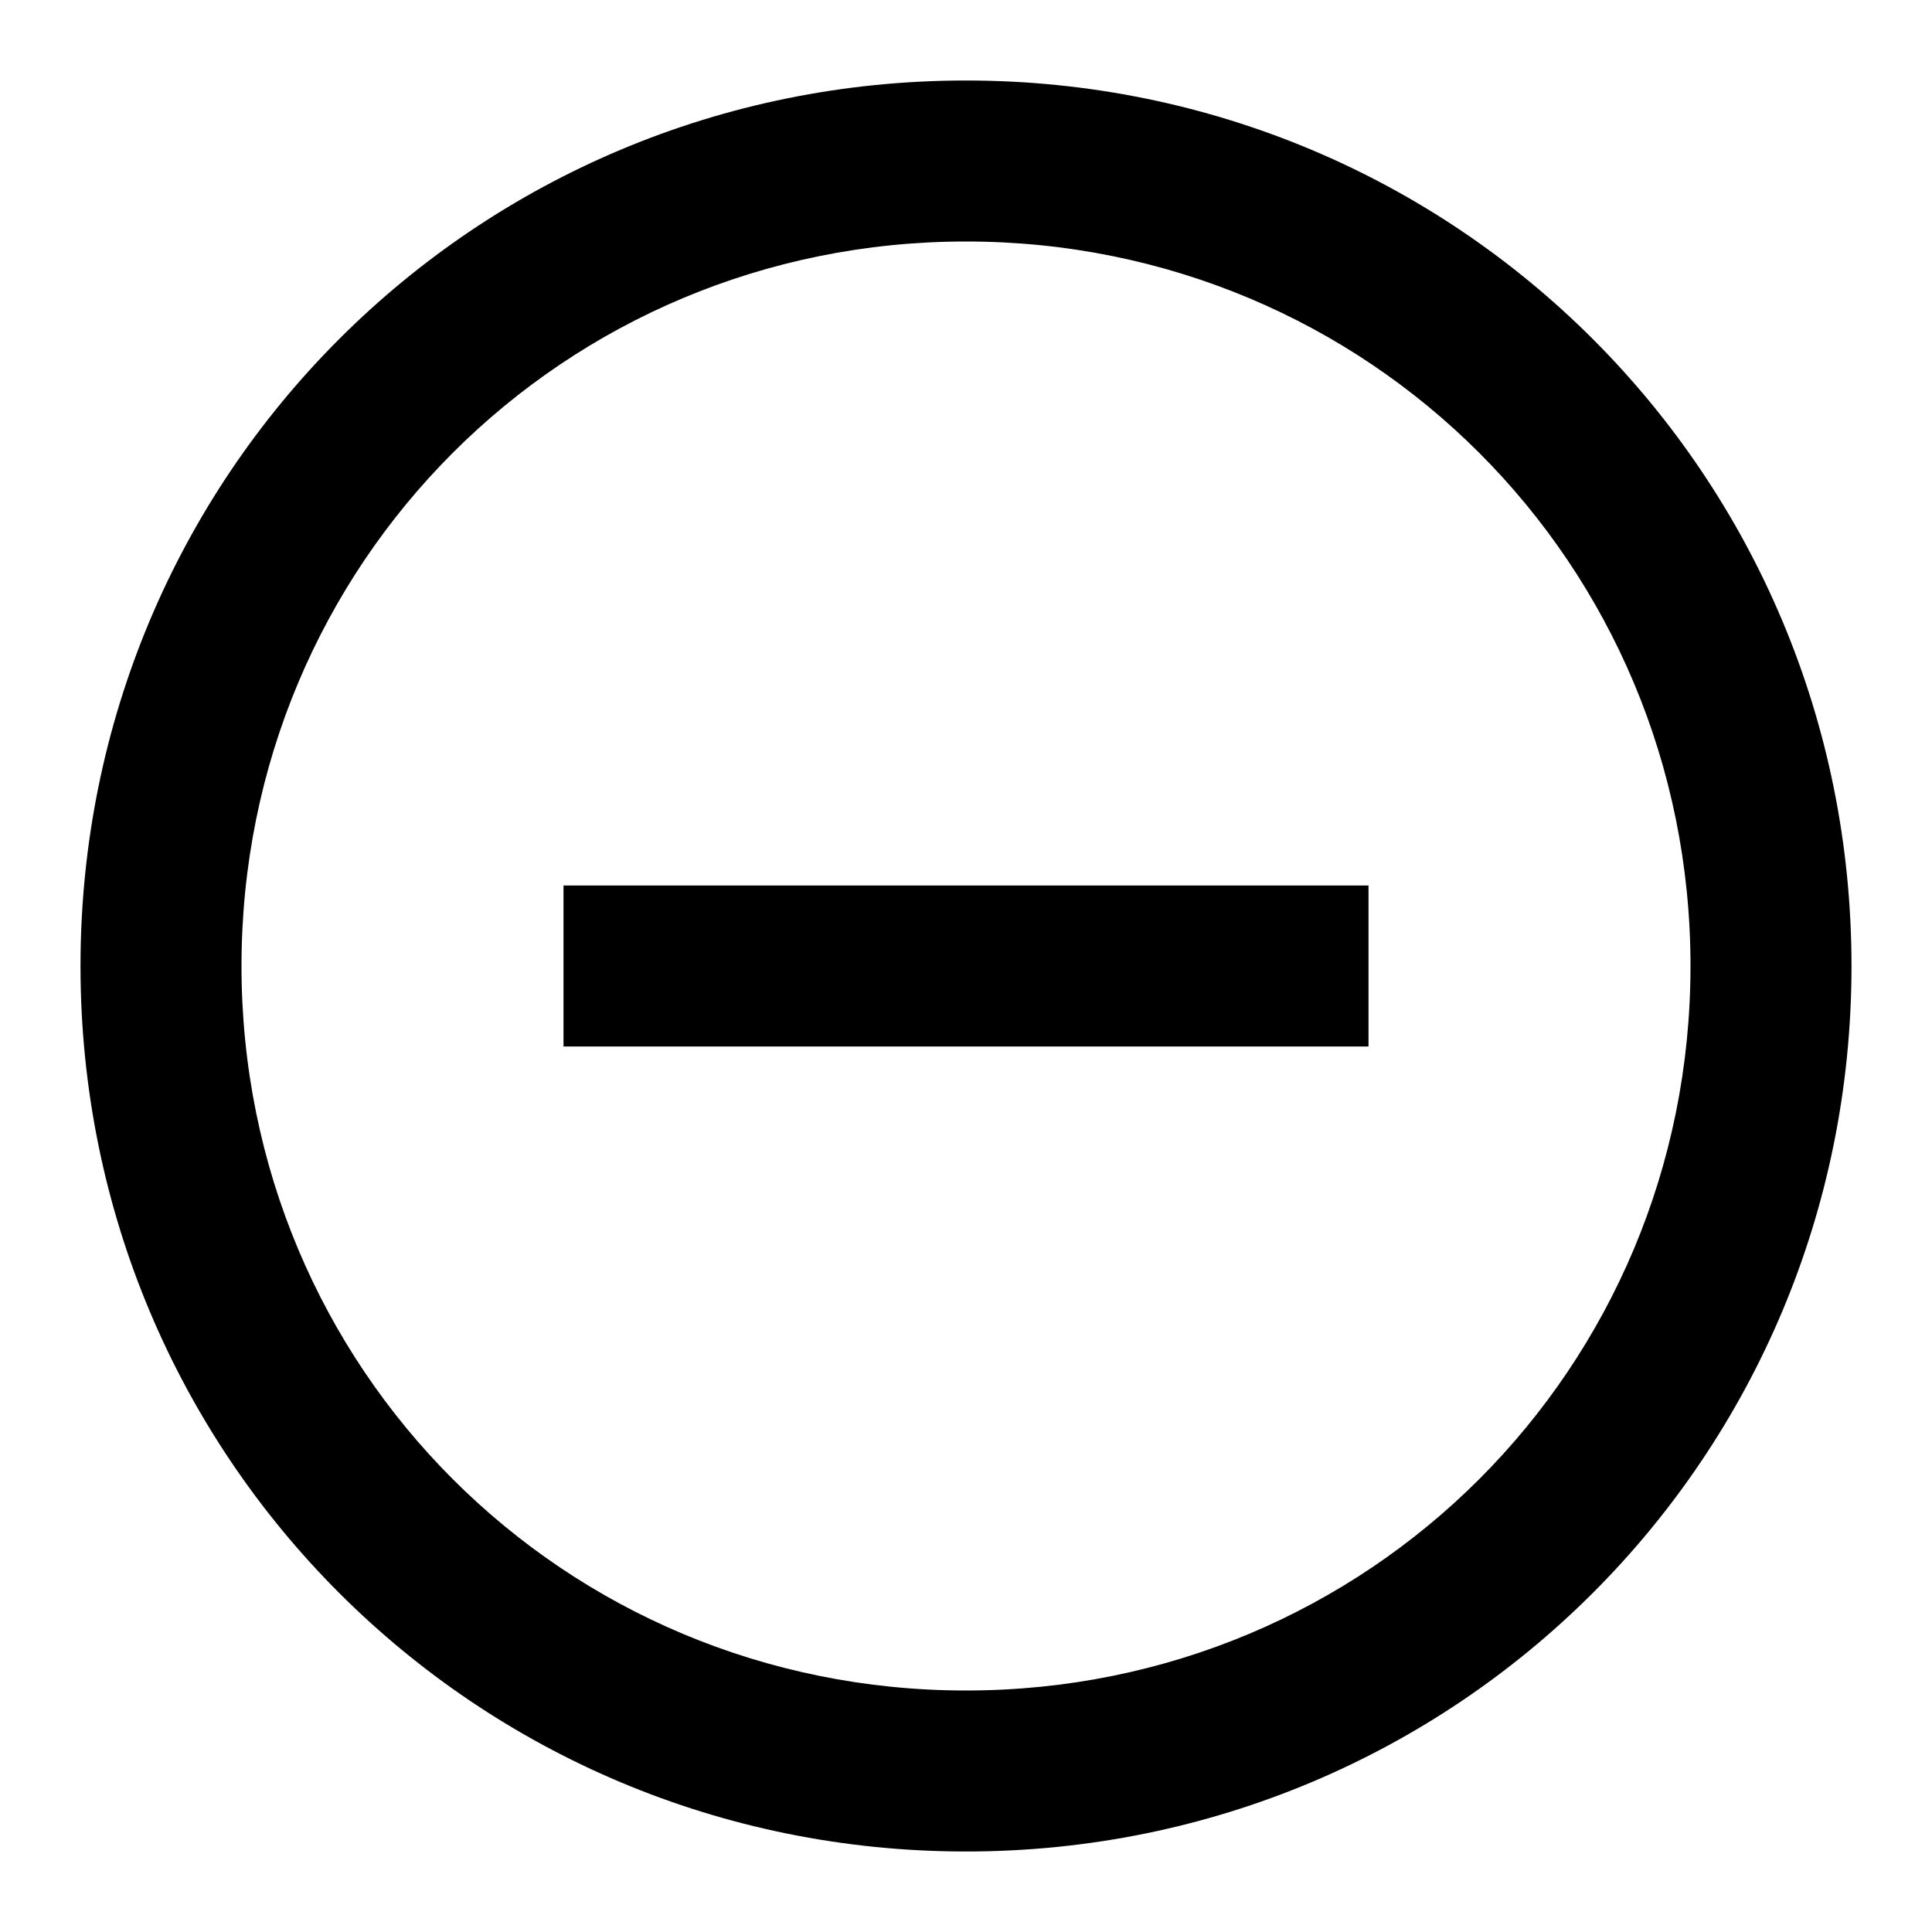 <svg version="1.1" xmlns="http://www.w3.org/2000/svg" xmlns:xlink="http://www.w3.org/1999/xlink" x="0px" y="0px"
    viewBox="0 0 24 24" style="enable-background:new 0 0 24 24;" xml:space="preserve">
    <path d="M12,21c5,0,9-4,9-9s-4-9-9-9l0,0c-5,0-9,4-9,9S7,21,12,21z M12,1c6.1,0,11,4.9,11,11s-4.9,11-11,11S1,18.1,1,12
    S5.9,1,12,1z" />
    <rect x="7" y="11" width="10" height="2" />
</svg>
